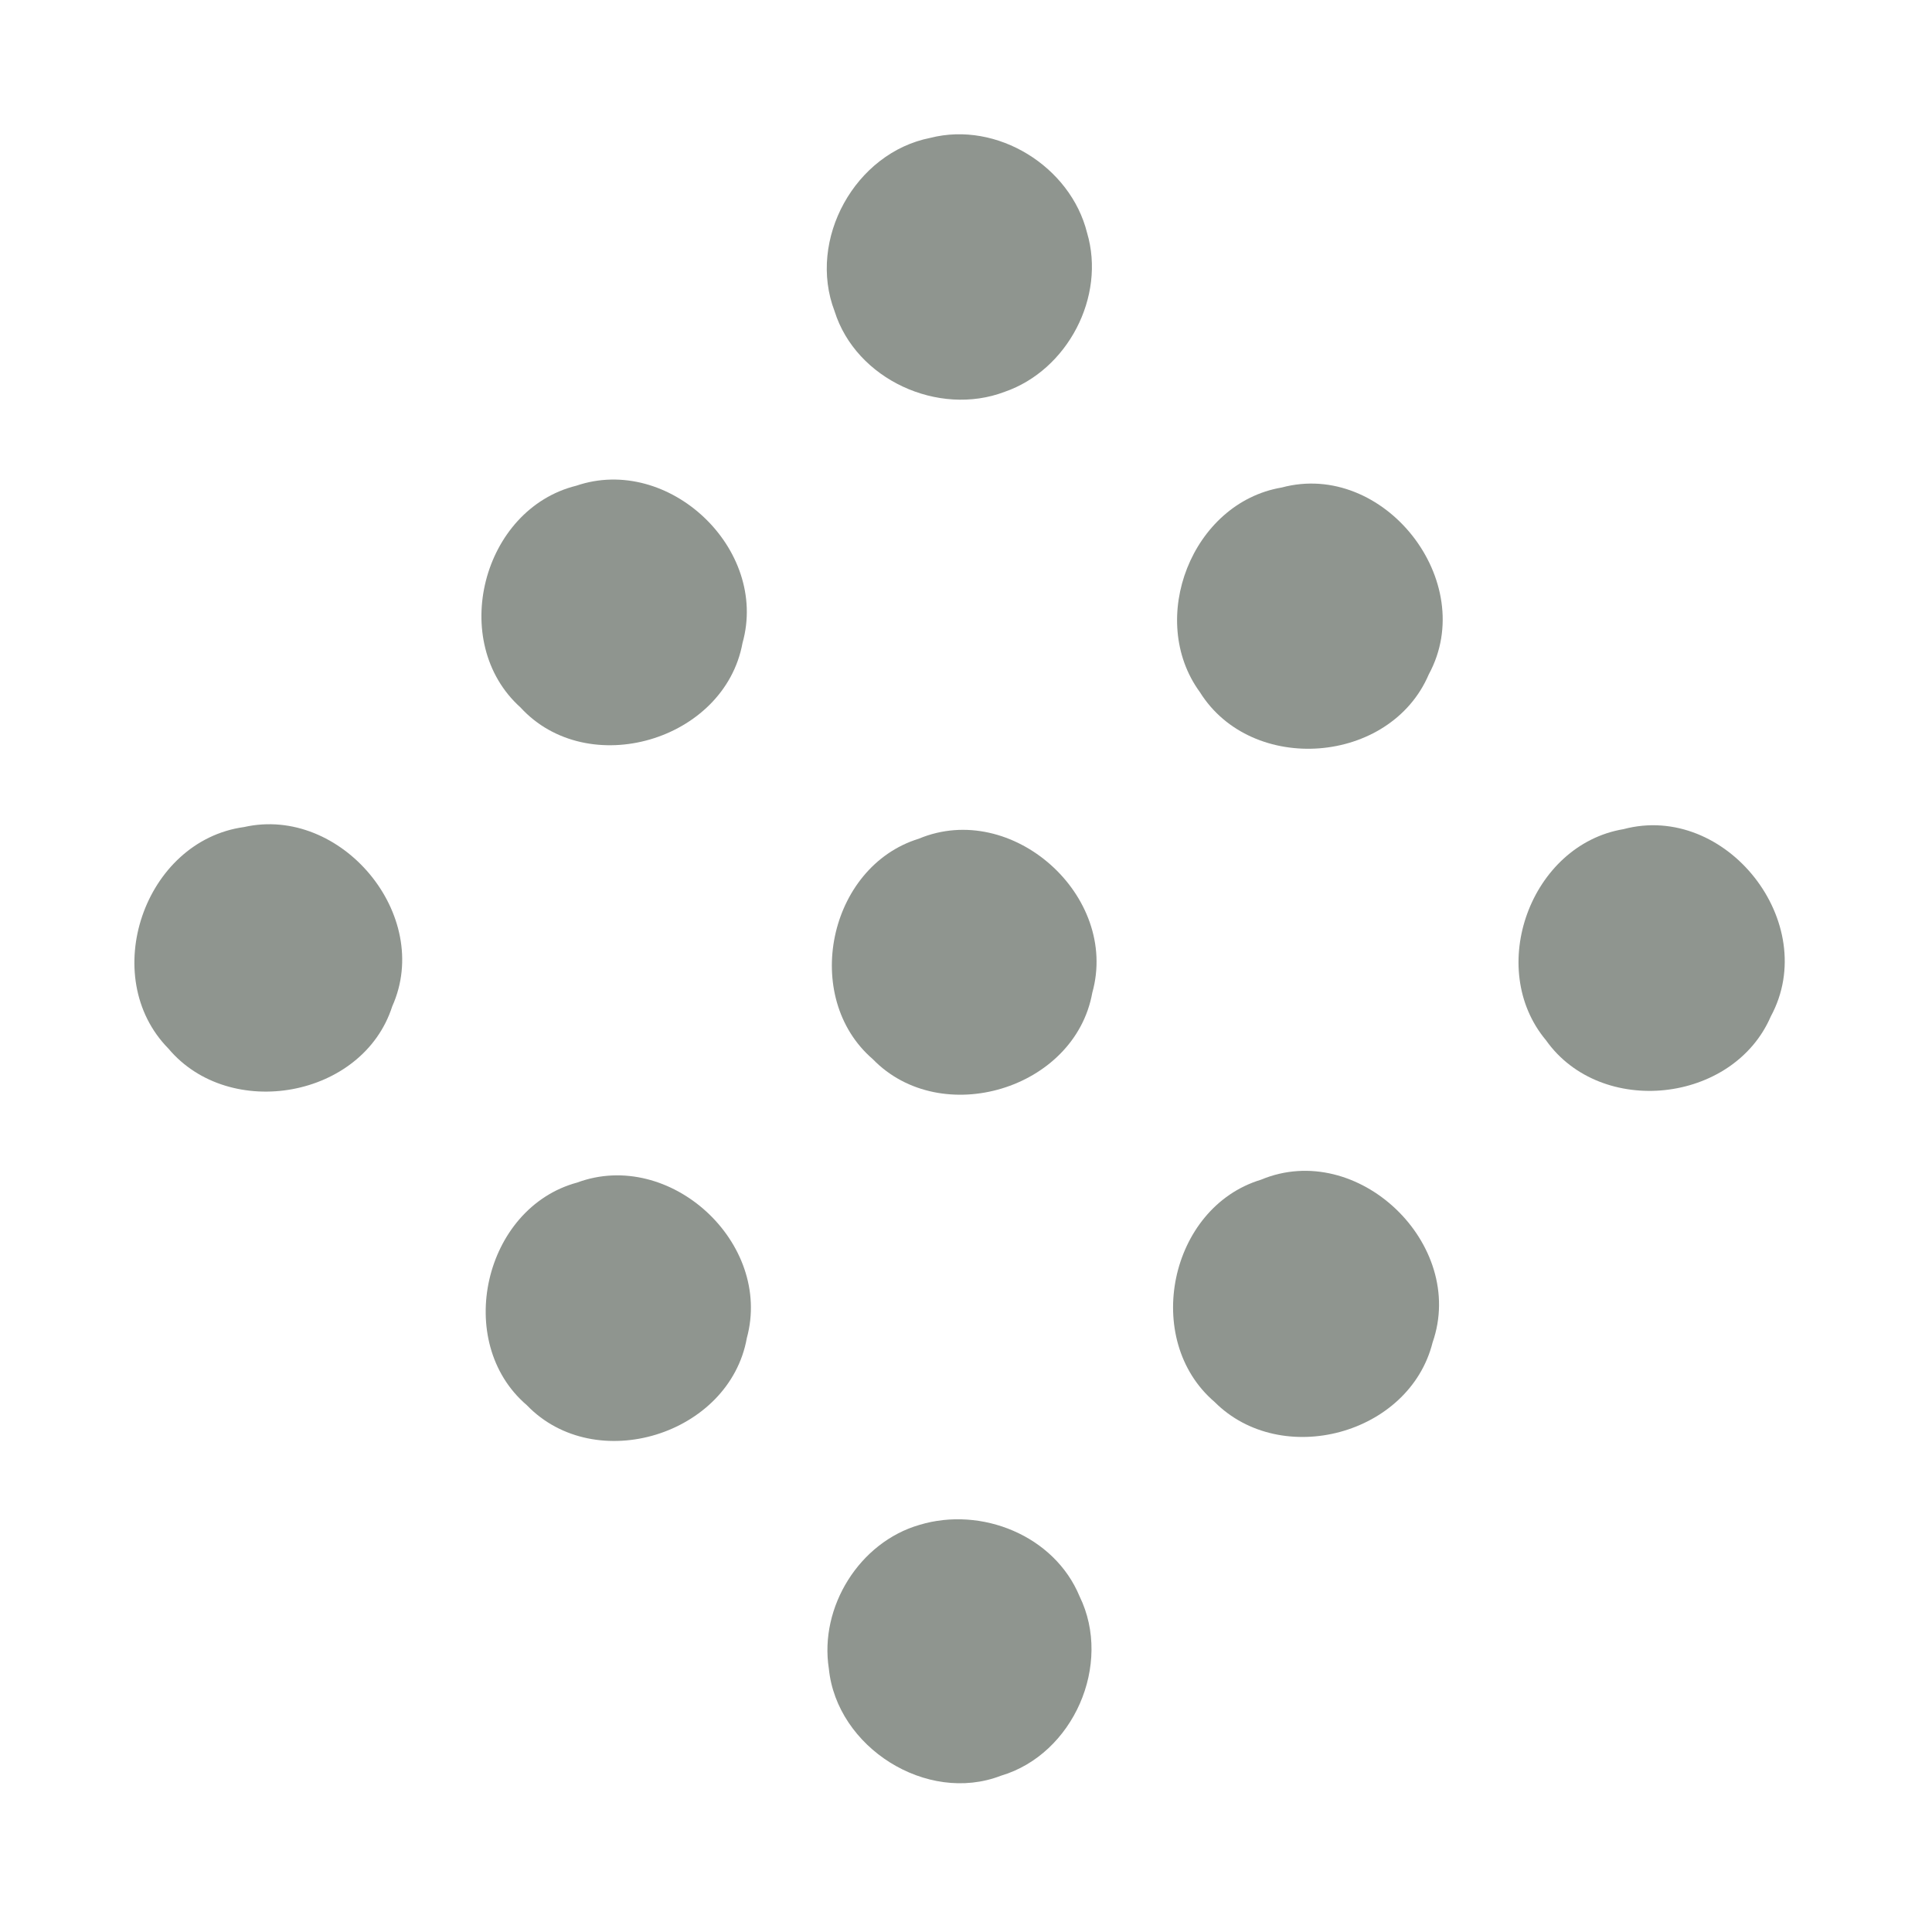 <?xml version="1.0" encoding="UTF-8" ?>
<!DOCTYPE svg PUBLIC "-//W3C//DTD SVG 1.1//EN" "http://www.w3.org/Graphics/SVG/1.1/DTD/svg11.dtd">
<svg width="192pt" height="192pt" viewBox="0 0 192 192" version="1.1" xmlns="http://www.w3.org/2000/svg">
<g id="#8f958fff">
<path fill="#8f958f" opacity="1.00" d=" M 92.46 13.70 C 99.09 12.01 106.38 16.53 108.03 23.13 C 109.92 29.49 106.09 36.78 99.84 38.94 C 93.26 41.44 85.07 37.72 82.94 30.93 C 80.21 23.81 84.98 15.17 92.46 13.70 Z" />
<path fill="#8f958f" opacity="1.00" d=" M 57.27 48.27 C 66.46 45.14 76.42 54.56 73.79 63.90 C 72.01 73.62 58.41 77.61 51.72 70.30 C 44.52 63.82 47.91 50.59 57.27 48.27 Z" />
<path fill="#8f958f" opacity="1.00" d=" M 127.37 48.45 C 137.51 45.72 147.01 57.77 141.99 67.02 C 138.16 76.00 124.40 77.05 119.24 68.78 C 113.95 61.54 118.45 49.96 127.37 48.45 Z" />
<path fill="#8f958f" opacity="1.00" d=" M 24.26 82.19 C 33.88 80.02 43.05 90.94 38.98 100.01 C 36.06 109.12 22.82 111.45 16.74 104.21 C 9.71 97.07 14.32 83.55 24.26 82.19 Z" />
<path fill="#8f958f" opacity="1.00" d=" M 161.34 82.40 C 171.53 79.69 181.00 91.72 175.98 101.01 C 172.24 109.67 159.09 111.08 153.64 103.38 C 147.64 96.22 152.11 83.95 161.34 82.40 Z" />
<path fill="#8f958f" opacity="1.00" d=" M 91.31 83.35 C 100.57 79.48 111.25 89.03 108.55 98.66 C 106.82 108.27 93.51 112.24 86.74 105.26 C 79.60 99.11 82.31 86.13 91.31 83.35 Z" />
<path fill="#8f958f" opacity="1.00" d=" M 57.36 117.52 C 66.57 114.11 76.80 123.51 74.22 132.97 C 72.50 142.60 59.16 146.72 52.35 139.64 C 45.03 133.38 48.07 120.03 57.36 117.52 Z" />
<path fill="#8f958f" opacity="1.00" d=" M 125.31 117.24 C 134.92 113.22 145.78 123.64 142.37 133.41 C 140.07 142.59 127.34 145.98 120.70 139.32 C 113.48 133.14 116.20 120.00 125.31 117.24 Z" />
<path fill="#8f958f" opacity="1.00" d=" M 91.38 151.54 C 97.53 149.68 104.79 152.60 107.29 158.65 C 110.59 165.40 106.67 174.34 99.47 176.47 C 92.09 179.32 83.15 173.65 82.37 165.83 C 81.41 159.70 85.41 153.26 91.38 151.54 Z" />
</g>
</svg>
